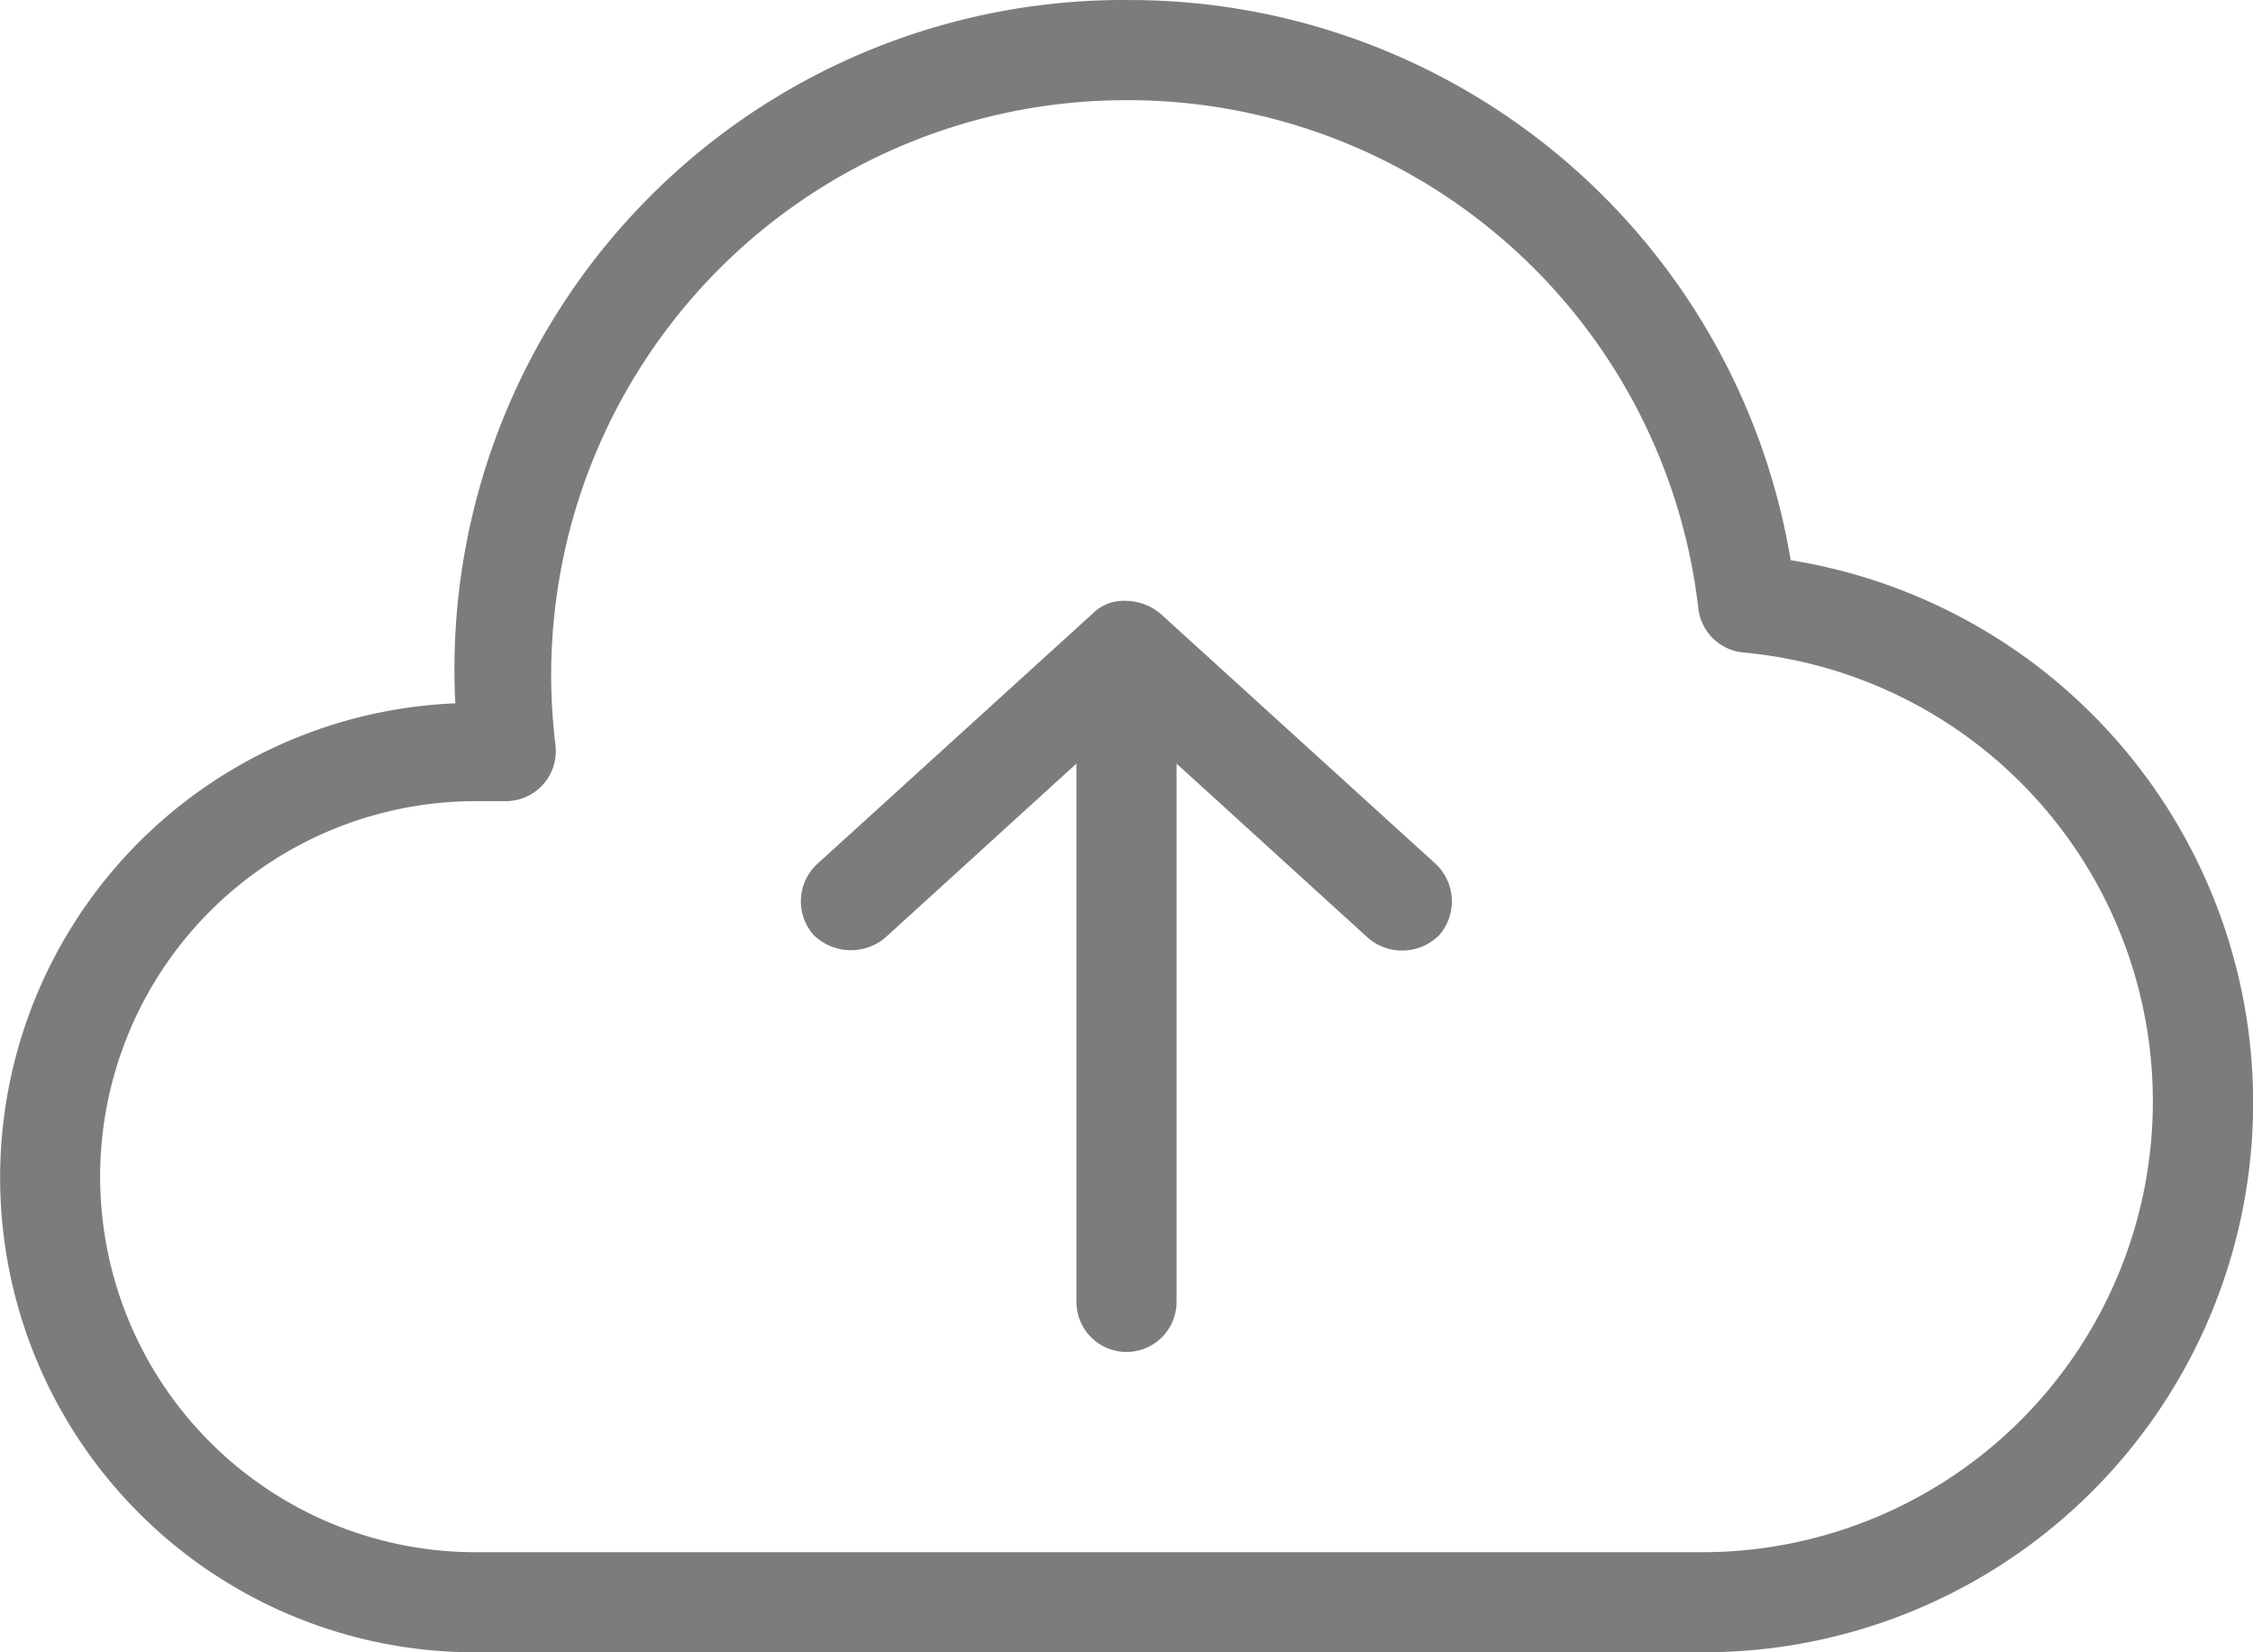 <svg xmlns="http://www.w3.org/2000/svg" viewBox="0 0 90 66">
  <defs>
    <style>
      .cls-1 {
        fill: #7c7c7c;
      }
    </style>
  </defs>
  <g id="Group_1" data-name="Group 1" transform="translate(-5 -969.36)">
    <path id="Path_1" data-name="Path 1" class="cls-1" d="M50,969.362a26.757,26.757,0,0,1,26.531,22.375A21.95,21.95,0,0,1,73,1035.36H24a18.961,18.961,0,0,1-.812-37.906A26.733,26.733,0,0,1,50,969.36Zm0,4a22.962,22.962,0,0,0-22.812,25.75,2,2,0,0,1-2,2.25H24a15,15,0,0,0,0,30H73a18.007,18.007,0,0,0,1.656-35.937,2,2,0,0,1-1.812-1.75A22.928,22.928,0,0,0,50,973.362Zm0,20a2.172,2.172,0,0,1,1.344.5l11,10a2.055,2.055,0,0,1,.156,2.844,2.092,2.092,0,0,1-2.844.125L52,999.862v21.5a2,2,0,0,1-4,0v-21.5l-7.656,6.969a2.131,2.131,0,0,1-2.844-.125,2.031,2.031,0,0,1,.156-2.844l11-10A1.746,1.746,0,0,1,50,993.362Z"/>
  </g>
</svg>
